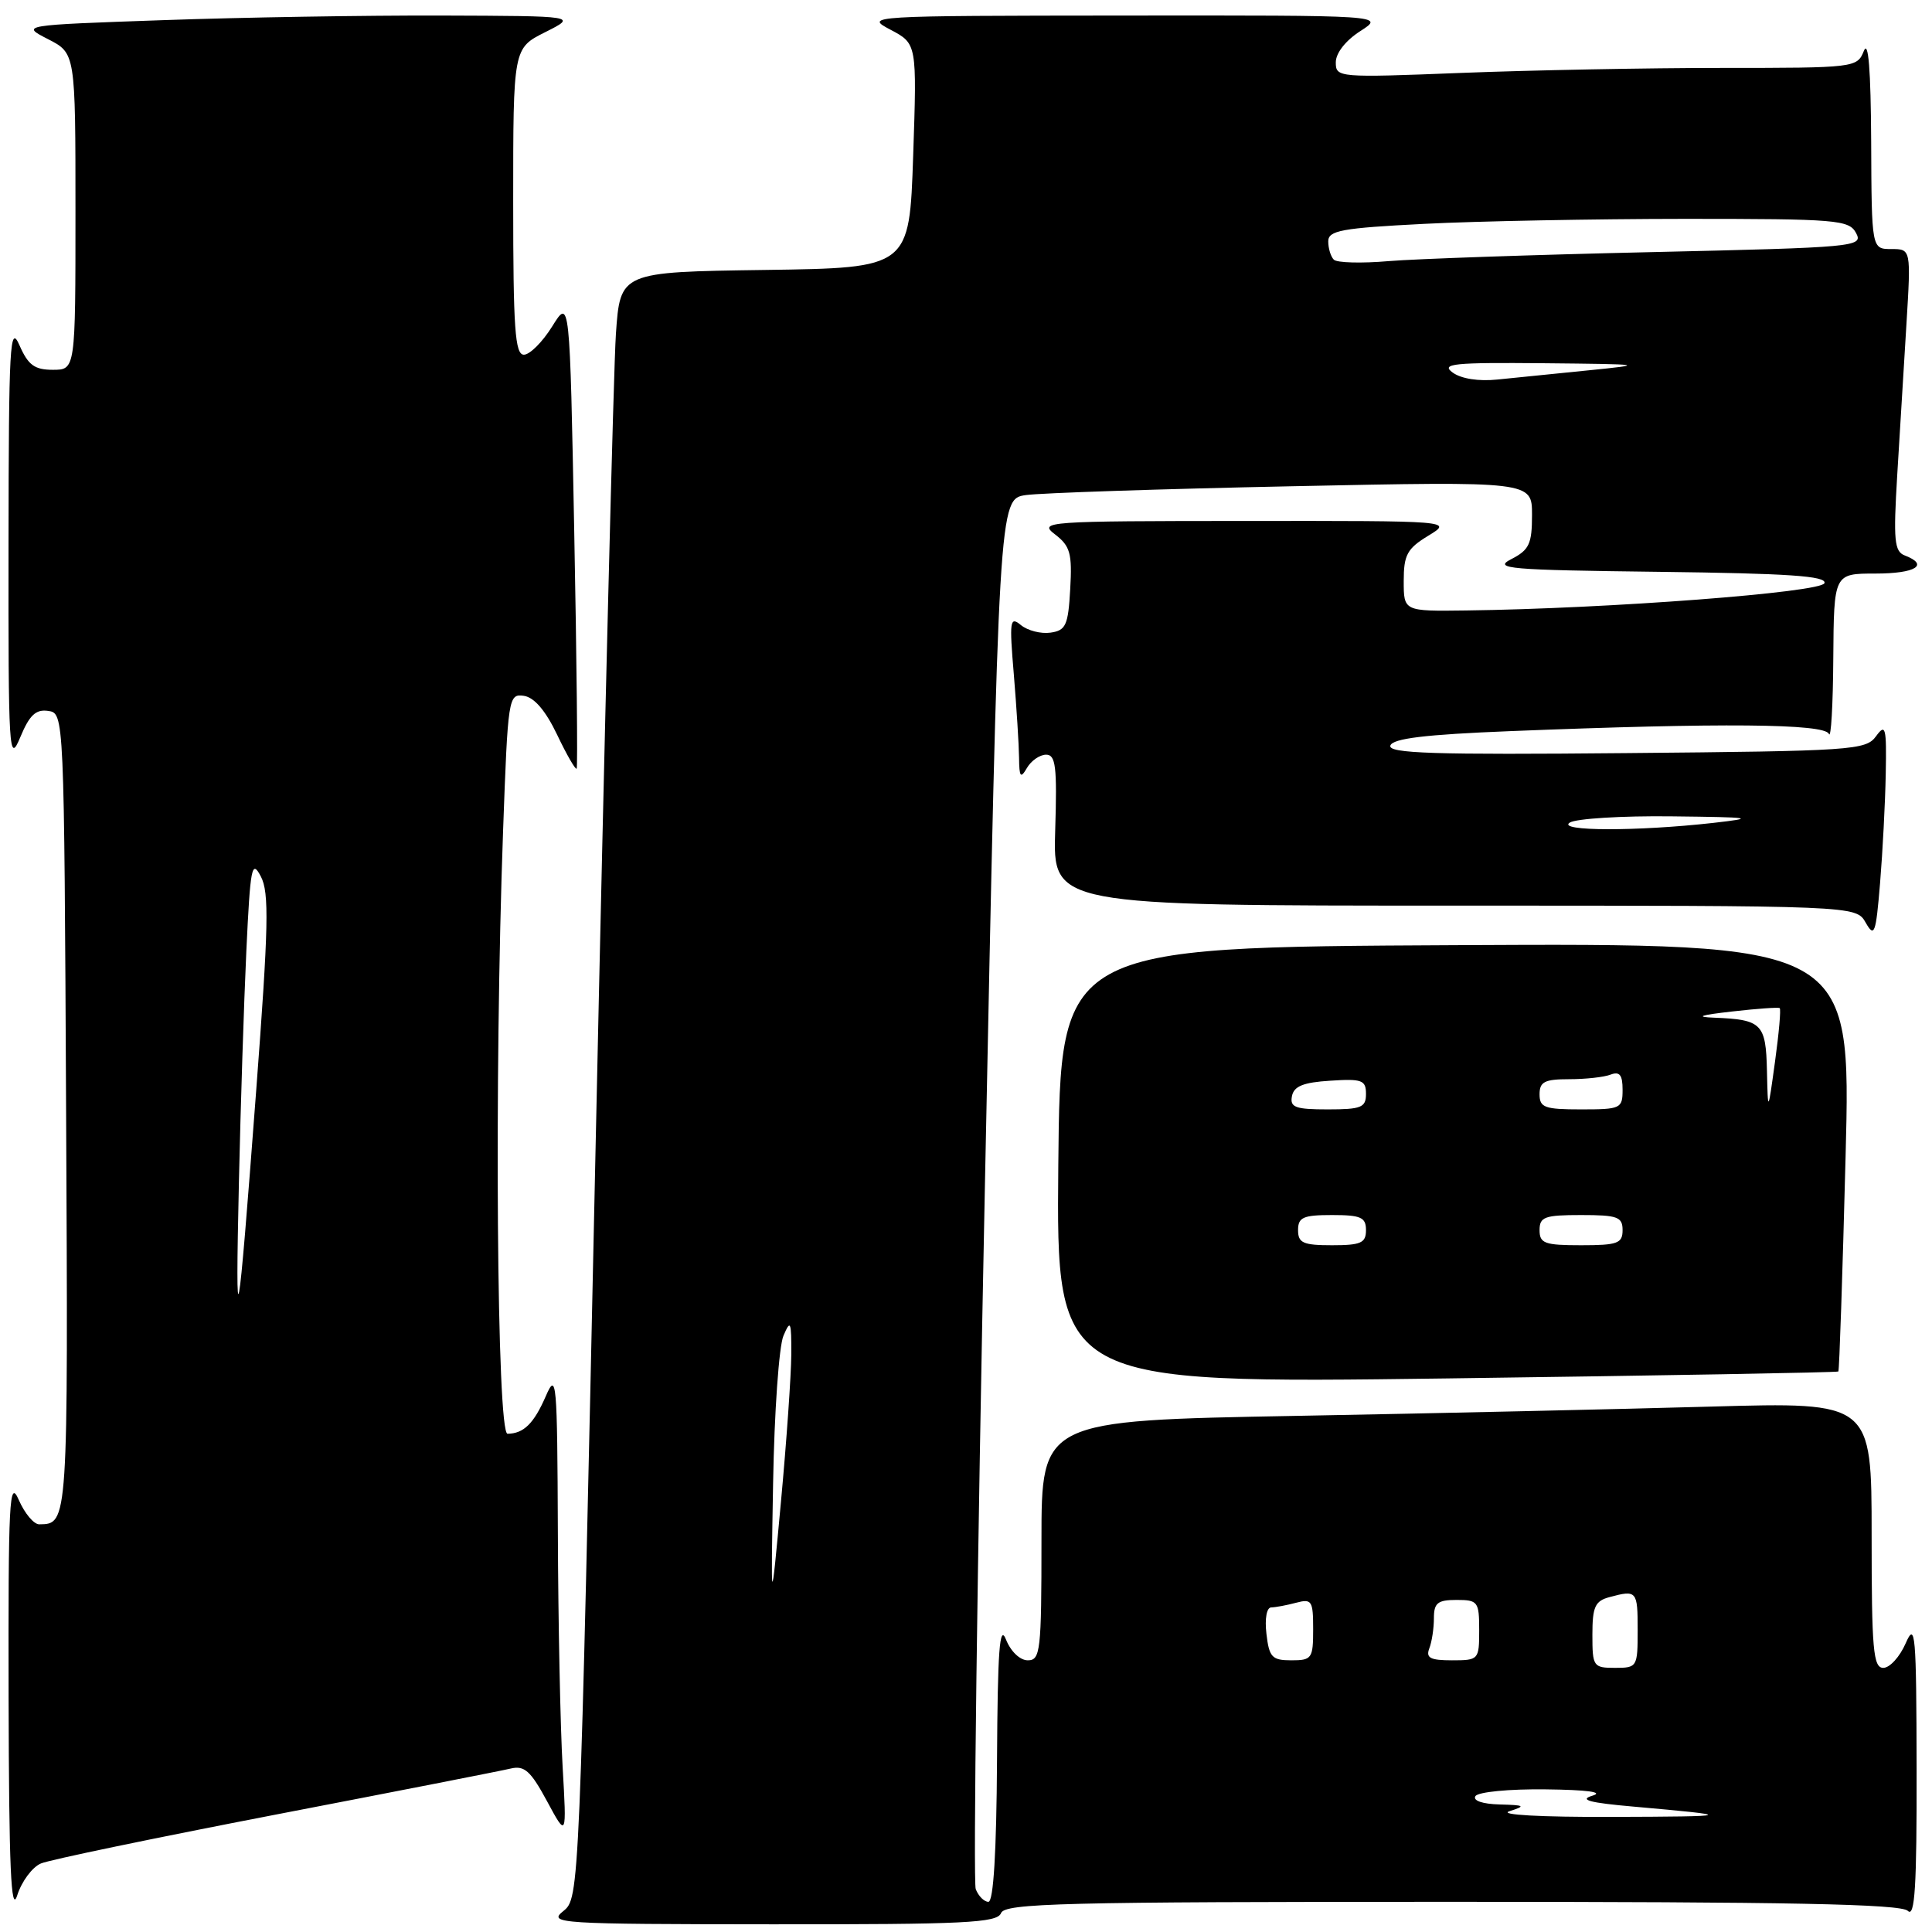 <?xml version="1.0" encoding="UTF-8" standalone="no"?>
<!DOCTYPE svg PUBLIC "-//W3C//DTD SVG 1.1//EN" "http://www.w3.org/Graphics/SVG/1.1/DTD/svg11.dtd" >
<svg xmlns="http://www.w3.org/2000/svg" xmlns:xlink="http://www.w3.org/1999/xlink" version="1.1" viewBox="0 0 256 256">
 <g >
 <path fill="currentColor"
d=" M 132.64 253.50 C 133.14 252.19 140.71 252.00 192.41 252.00 C 237.11 252.00 251.89 252.29 252.80 253.20 C 253.73 254.13 253.99 249.97 253.96 234.45 C 253.93 216.38 253.79 214.81 252.51 217.75 C 251.73 219.54 250.40 221.00 249.55 221.00 C 248.21 221.00 248.00 218.62 248.00 203.39 C 248.00 185.78 248.00 185.78 226.75 186.38 C 215.06 186.71 190.31 187.27 171.75 187.61 C 138.00 188.23 138.00 188.23 138.00 204.12 C 138.00 218.77 137.86 220.00 136.19 220.00 C 135.15 220.00 133.93 218.83 133.30 217.25 C 132.45 215.11 132.19 218.65 132.11 233.25 C 132.04 245.39 131.64 252.00 130.97 252.00 C 130.40 252.00 129.65 251.24 129.29 250.32 C 128.94 249.39 129.48 207.57 130.50 157.38 C 132.35 66.12 132.35 66.12 135.93 65.60 C 137.89 65.32 153.79 64.79 171.25 64.43 C 203.00 63.77 203.00 63.77 203.00 68.22 C 203.00 72.08 202.63 72.87 200.25 74.09 C 197.79 75.35 199.87 75.53 219.83 75.77 C 236.96 75.98 242.06 76.32 241.75 77.27 C 241.34 78.50 213.15 80.65 194.25 80.89 C 186.00 81.00 186.00 81.00 186.00 76.99 C 186.00 73.53 186.45 72.69 189.25 70.99 C 192.50 69.01 192.50 69.01 165.00 69.03 C 138.45 69.04 137.58 69.11 139.81 70.82 C 141.81 72.36 142.08 73.33 141.81 78.05 C 141.54 82.87 141.23 83.54 139.19 83.83 C 137.93 84.01 136.17 83.56 135.28 82.83 C 133.82 81.62 133.73 82.21 134.34 89.40 C 134.70 93.75 135.01 98.70 135.03 100.40 C 135.06 102.99 135.23 103.21 136.08 101.75 C 136.64 100.79 137.78 100.00 138.62 100.00 C 139.89 100.00 140.08 101.59 139.82 110.00 C 139.50 120.00 139.50 120.00 192.71 120.00 C 245.93 120.00 245.93 120.00 247.21 122.25 C 248.37 124.28 248.56 123.76 249.12 117.00 C 249.46 112.88 249.80 106.38 249.87 102.56 C 249.99 96.34 249.85 95.82 248.58 97.56 C 247.24 99.40 245.51 99.52 215.48 99.79 C 189.95 100.03 183.89 99.83 184.23 98.79 C 184.55 97.85 188.81 97.33 200.08 96.88 C 228.11 95.76 241.78 95.88 242.34 97.25 C 242.62 97.94 242.88 93.44 242.92 87.25 C 243.00 76.00 243.00 76.00 248.50 76.00 C 253.83 76.00 255.68 74.86 252.39 73.60 C 251.01 73.07 250.87 71.61 251.39 62.99 C 251.73 57.50 252.27 48.50 252.61 43.00 C 253.22 33.00 253.22 33.00 250.61 33.00 C 248.00 33.00 248.00 33.00 247.94 18.75 C 247.89 9.20 247.57 5.24 246.97 6.75 C 246.08 8.97 245.79 9.00 228.19 9.00 C 218.36 9.00 202.82 9.30 193.66 9.66 C 177.30 10.30 177.00 10.28 177.00 8.26 C 177.00 7.03 178.31 5.36 180.25 4.12 C 183.50 2.03 183.50 2.03 149.00 2.06 C 114.84 2.09 114.53 2.11 118.00 3.94 C 121.50 5.79 121.50 5.79 121.00 20.64 C 120.50 35.50 120.50 35.50 101.34 35.77 C 82.18 36.04 82.18 36.04 81.61 44.27 C 81.30 48.80 80.09 97.28 78.92 152.00 C 76.79 251.27 76.78 251.50 74.64 253.23 C 72.60 254.87 73.90 254.96 102.28 254.98 C 127.85 255.00 132.14 254.79 132.64 253.50 Z  M 5.42 246.92 C 6.57 246.43 20.55 243.53 36.50 240.45 C 52.45 237.38 66.48 234.63 67.68 234.34 C 69.49 233.91 70.32 234.66 72.48 238.66 C 75.09 243.50 75.09 243.50 74.55 234.10 C 74.25 228.92 73.96 214.97 73.92 203.10 C 73.84 182.86 73.74 181.72 72.32 185.00 C 70.74 188.63 69.39 189.96 67.25 189.98 C 65.83 190.00 65.48 142.67 66.66 110.11 C 67.30 92.39 67.37 91.91 69.41 92.20 C 70.79 92.40 72.29 94.15 73.82 97.35 C 75.09 100.02 76.26 102.04 76.41 101.85 C 76.56 101.66 76.42 87.55 76.09 70.50 C 75.50 39.50 75.50 39.50 73.17 43.25 C 71.89 45.31 70.20 47.00 69.42 47.00 C 68.24 47.00 68.00 43.56 68.00 26.70 C 68.00 6.39 68.00 6.39 72.25 4.26 C 76.50 2.12 76.50 2.12 58.50 2.06 C 48.60 2.03 32.00 2.30 21.62 2.67 C 2.74 3.33 2.74 3.33 6.37 5.19 C 10.00 7.05 10.00 7.05 10.00 28.02 C 10.00 49.00 10.00 49.00 7.00 49.00 C 4.58 49.00 3.73 48.38 2.58 45.75 C 1.31 42.84 1.16 45.63 1.13 72.00 C 1.10 99.78 1.19 101.28 2.68 97.70 C 3.90 94.76 4.74 93.96 6.38 94.20 C 8.50 94.50 8.50 94.50 8.76 147.44 C 9.03 202.08 9.04 201.94 5.20 201.98 C 4.49 201.99 3.27 200.54 2.49 198.75 C 1.23 195.86 1.09 198.76 1.14 225.00 C 1.19 247.47 1.46 253.70 2.28 251.15 C 2.86 249.31 4.28 247.40 5.42 246.92 Z  M 243.59 181.73 C 243.72 181.61 244.15 168.78 244.55 153.24 C 245.28 124.98 245.28 124.98 192.89 125.24 C 140.50 125.50 140.50 125.50 140.23 154.41 C 139.97 183.33 139.97 183.33 191.67 182.65 C 220.10 182.27 243.47 181.86 243.59 181.73 Z  M 200.00 240.00 C 202.22 239.29 202.07 239.19 198.69 239.10 C 196.43 239.04 195.13 238.59 195.50 238.00 C 195.84 237.44 199.98 237.04 204.81 237.10 C 210.33 237.16 212.59 237.47 211.00 237.94 C 209.17 238.49 210.63 238.88 216.50 239.39 C 230.17 240.60 229.95 240.70 213.50 240.75 C 204.15 240.78 198.54 240.47 200.00 240.00 Z  M 211.00 216.62 C 211.00 212.92 211.35 212.14 213.25 211.63 C 216.89 210.65 217.00 210.78 217.00 216.00 C 217.00 220.89 216.93 221.00 214.00 221.00 C 211.12 221.00 211.00 220.82 211.00 216.62 Z  M 167.81 216.50 C 167.57 214.47 167.84 212.99 168.45 212.99 C 169.03 212.98 170.51 212.70 171.75 212.37 C 173.82 211.82 174.00 212.10 174.00 215.88 C 174.00 219.76 173.83 220.00 171.11 220.00 C 168.55 220.00 168.17 219.60 167.81 216.50 Z  M 189.39 218.42 C 189.73 217.55 190.00 215.75 190.00 214.42 C 190.00 212.40 190.49 212.00 193.00 212.00 C 195.83 212.00 196.00 212.22 196.00 216.00 C 196.00 219.93 195.93 220.00 192.39 220.00 C 189.51 220.00 188.91 219.68 189.39 218.42 Z  M 102.44 196.50 C 102.60 187.15 103.22 178.38 103.81 177.00 C 104.75 174.79 104.87 175.07 104.85 179.50 C 104.83 182.25 104.22 191.03 103.48 199.00 C 102.14 213.50 102.14 213.50 102.44 196.50 Z  M 208.00 109.00 C 208.82 108.47 214.90 108.09 221.50 108.17 C 232.23 108.29 232.81 108.38 227.00 109.04 C 216.92 110.17 206.22 110.15 208.00 109.00 Z  M 192.48 49.36 C 190.88 48.19 192.59 48.02 204.56 48.13 C 217.94 48.26 218.18 48.30 210.50 49.07 C 206.10 49.51 200.66 50.06 198.42 50.29 C 195.93 50.55 193.61 50.19 192.48 49.36 Z  M 176.74 34.41 C 176.33 34.00 176.00 32.91 176.00 31.99 C 176.00 30.54 177.74 30.22 188.75 29.66 C 195.76 29.30 211.27 29.01 223.21 29.00 C 243.46 29.00 245.00 29.13 245.94 30.88 C 246.91 32.70 245.94 32.79 218.72 33.41 C 203.20 33.76 187.57 34.30 183.99 34.60 C 180.42 34.91 177.15 34.82 176.74 34.41 Z  M 31.66 156.50 C 31.88 146.60 32.32 132.89 32.64 126.04 C 33.17 114.85 33.36 113.84 34.56 116.13 C 35.69 118.28 35.59 122.73 33.94 144.59 C 31.48 177.20 31.16 178.84 31.66 156.50 Z  M 172.00 163.00 C 172.00 161.30 172.67 161.00 176.50 161.00 C 180.33 161.00 181.00 161.30 181.00 163.00 C 181.00 164.70 180.33 165.00 176.50 165.00 C 172.67 165.00 172.00 164.70 172.00 163.00 Z  M 204.00 163.00 C 204.00 161.24 204.67 161.00 209.50 161.00 C 214.33 161.00 215.00 161.24 215.00 163.00 C 215.00 164.76 214.33 165.00 209.50 165.00 C 204.67 165.00 204.00 164.76 204.00 163.00 Z  M 171.19 145.25 C 171.44 143.93 172.69 143.42 176.26 143.20 C 180.47 142.92 181.00 143.12 181.00 144.95 C 181.00 146.75 180.38 147.00 175.93 147.00 C 171.64 147.00 170.90 146.73 171.19 145.25 Z  M 204.00 145.00 C 204.00 143.34 204.67 143.00 207.92 143.00 C 210.07 143.00 212.55 142.73 213.42 142.39 C 214.61 141.94 215.00 142.43 215.00 144.39 C 215.00 146.89 214.76 147.00 209.50 147.00 C 204.67 147.00 204.00 146.76 204.00 145.00 Z  M 234.13 141.86 C 233.99 135.64 233.45 135.10 227.17 134.85 C 224.56 134.75 225.24 134.51 229.50 134.03 C 232.80 133.65 235.65 133.45 235.82 133.58 C 236.00 133.71 235.72 136.89 235.20 140.66 C 234.26 147.50 234.26 147.50 234.13 141.86 Z "/>
</g>
</svg>